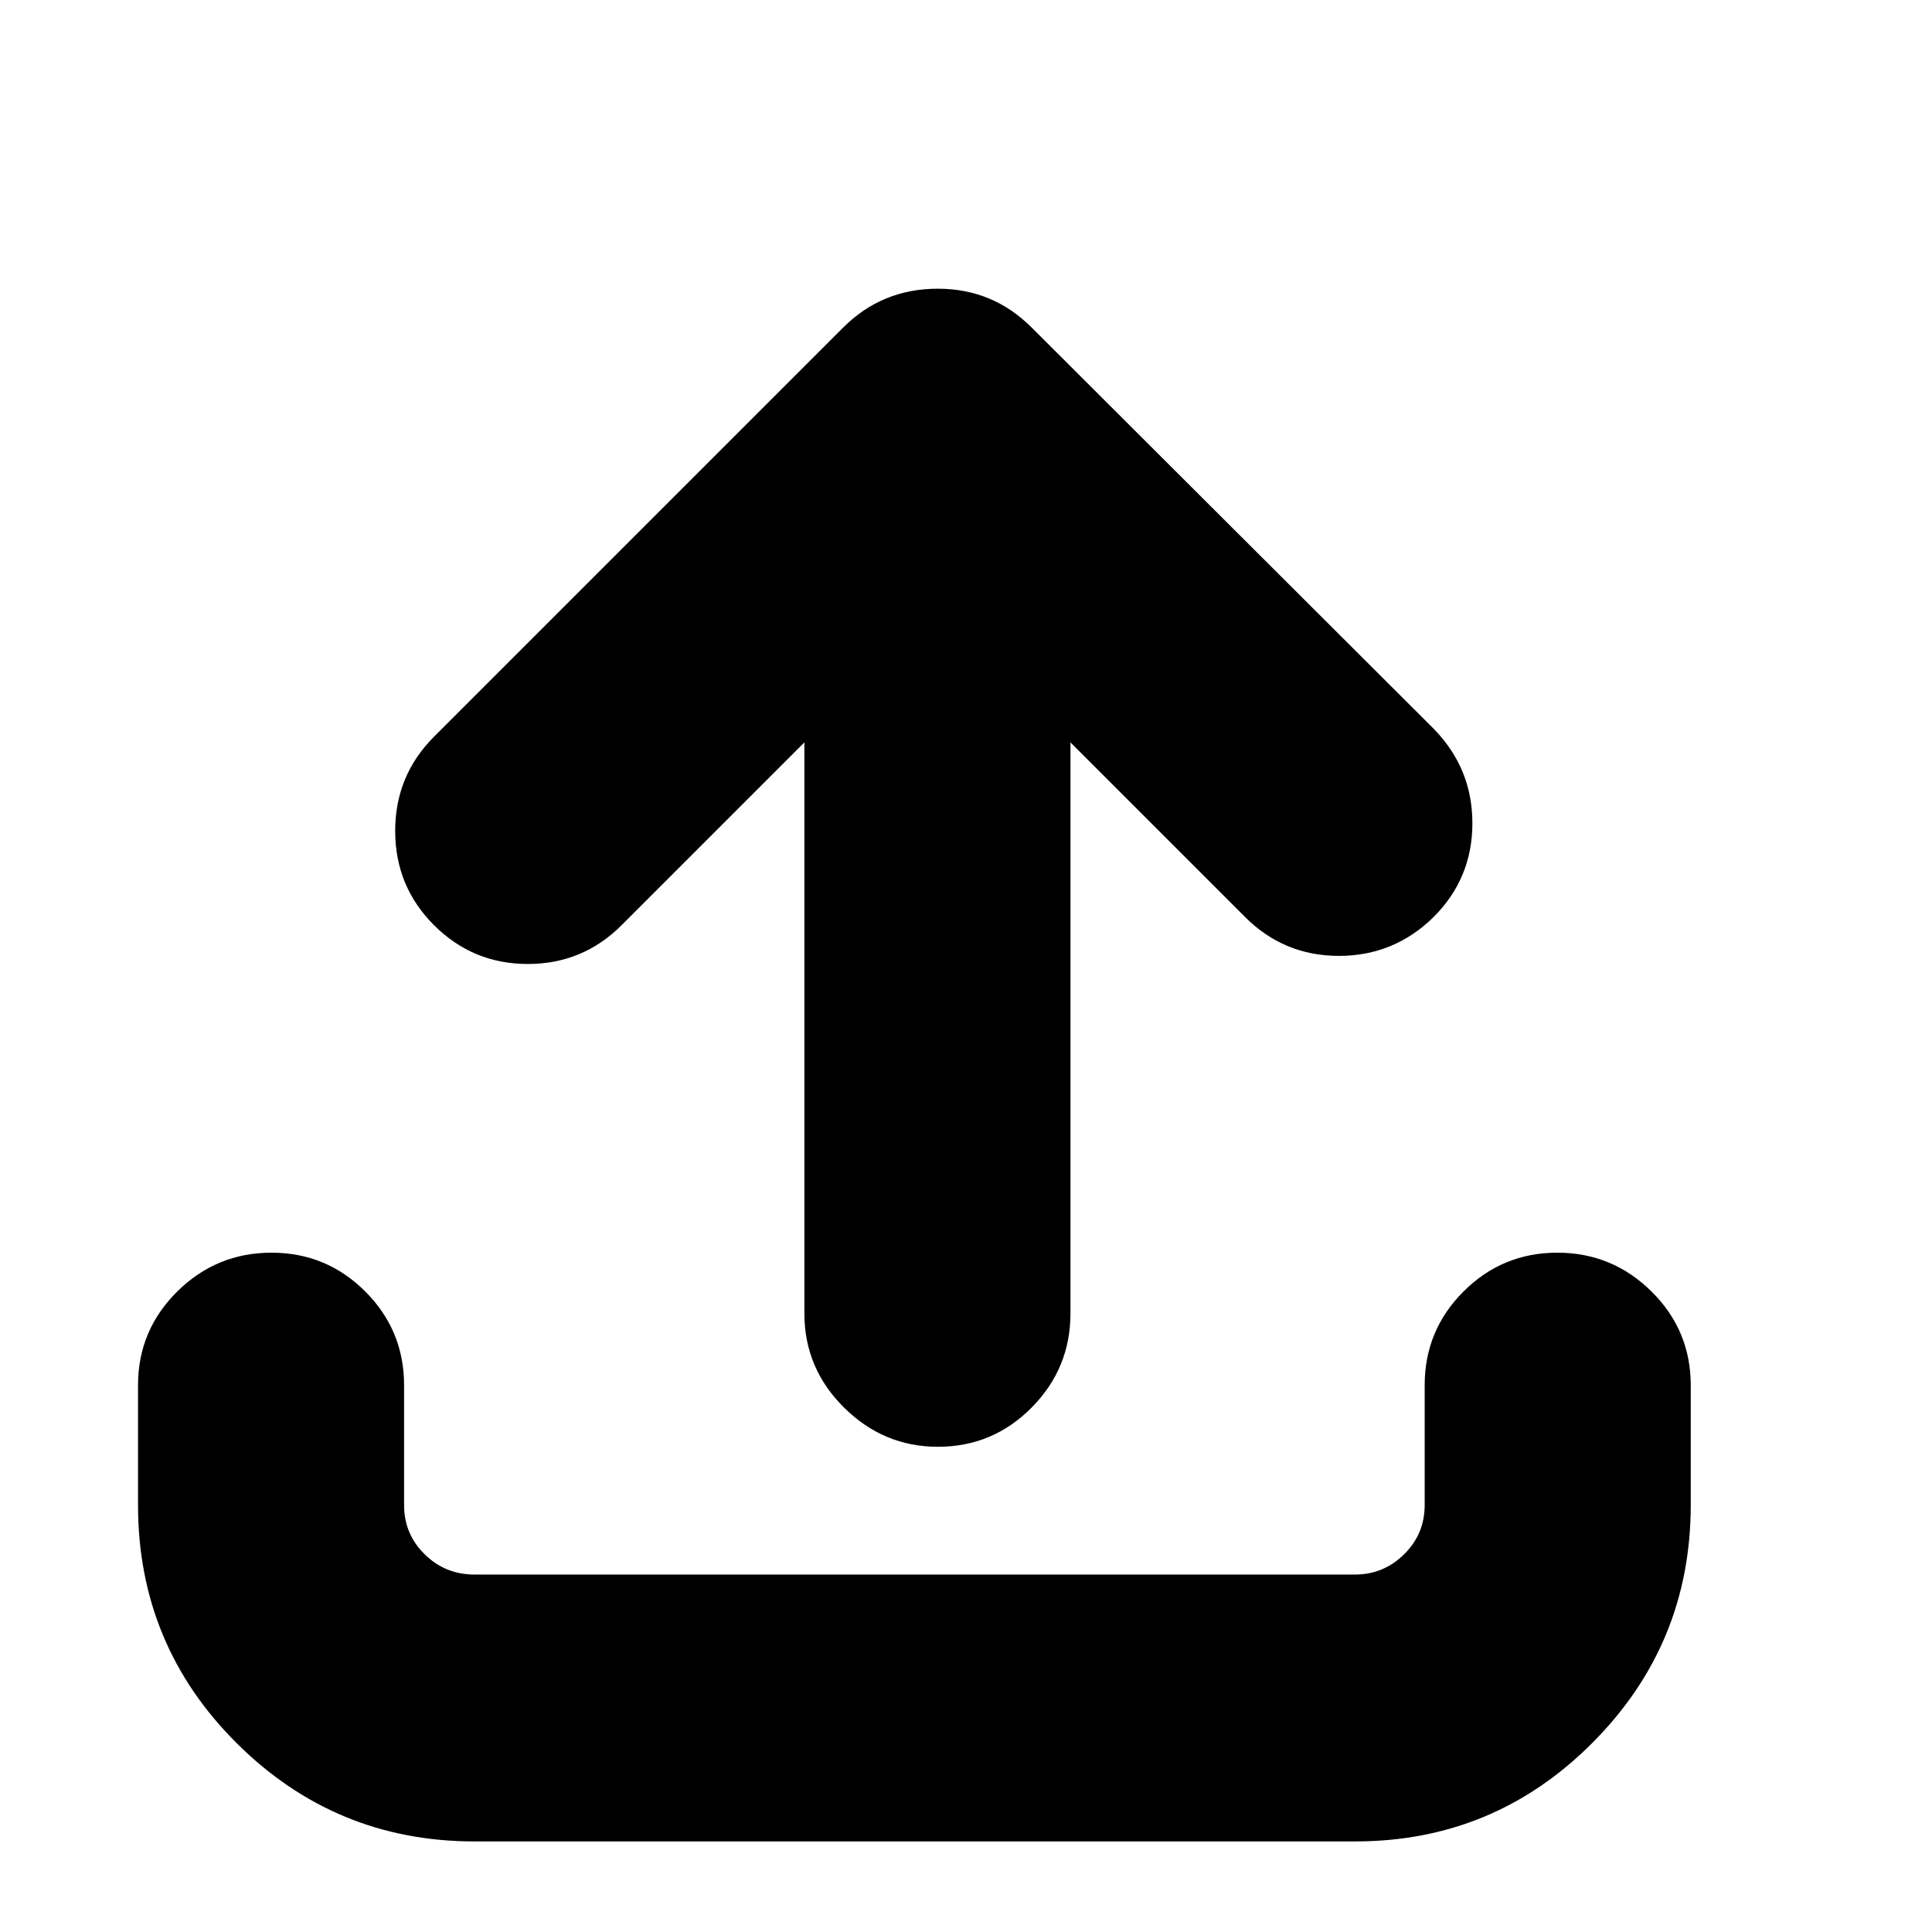 <svg viewBox="0 0 2389 2389" xmlns="http://www.w3.org/2000/svg"><path d="M170.667 1861v-148q0-68 48.5-116t116.5-48 116 48 48 116v148q0 36 25.5 61t61.5 25h1089q35 0 60.5-25t25.5-61v-148q0-68 48-116t116-48 116.5 48 48.5 116v148q0 172-121.5 294t-293.5 122h-1089q-172 0-294-121.5t-122-294.5zm318-833.5q0-68.5 48-116.5l506-506q48-48 117-48 68 0 116 48l497 496q48 49 48 117t-48 116q-49 48-117 48t-116-48l-216-216v706q0 68-48 116.5t-116 48.5q-67 0-116-48.5t-49-116.5V918l-226 226q-48 48-116 48t-116-48-48-116.5z"/></svg>